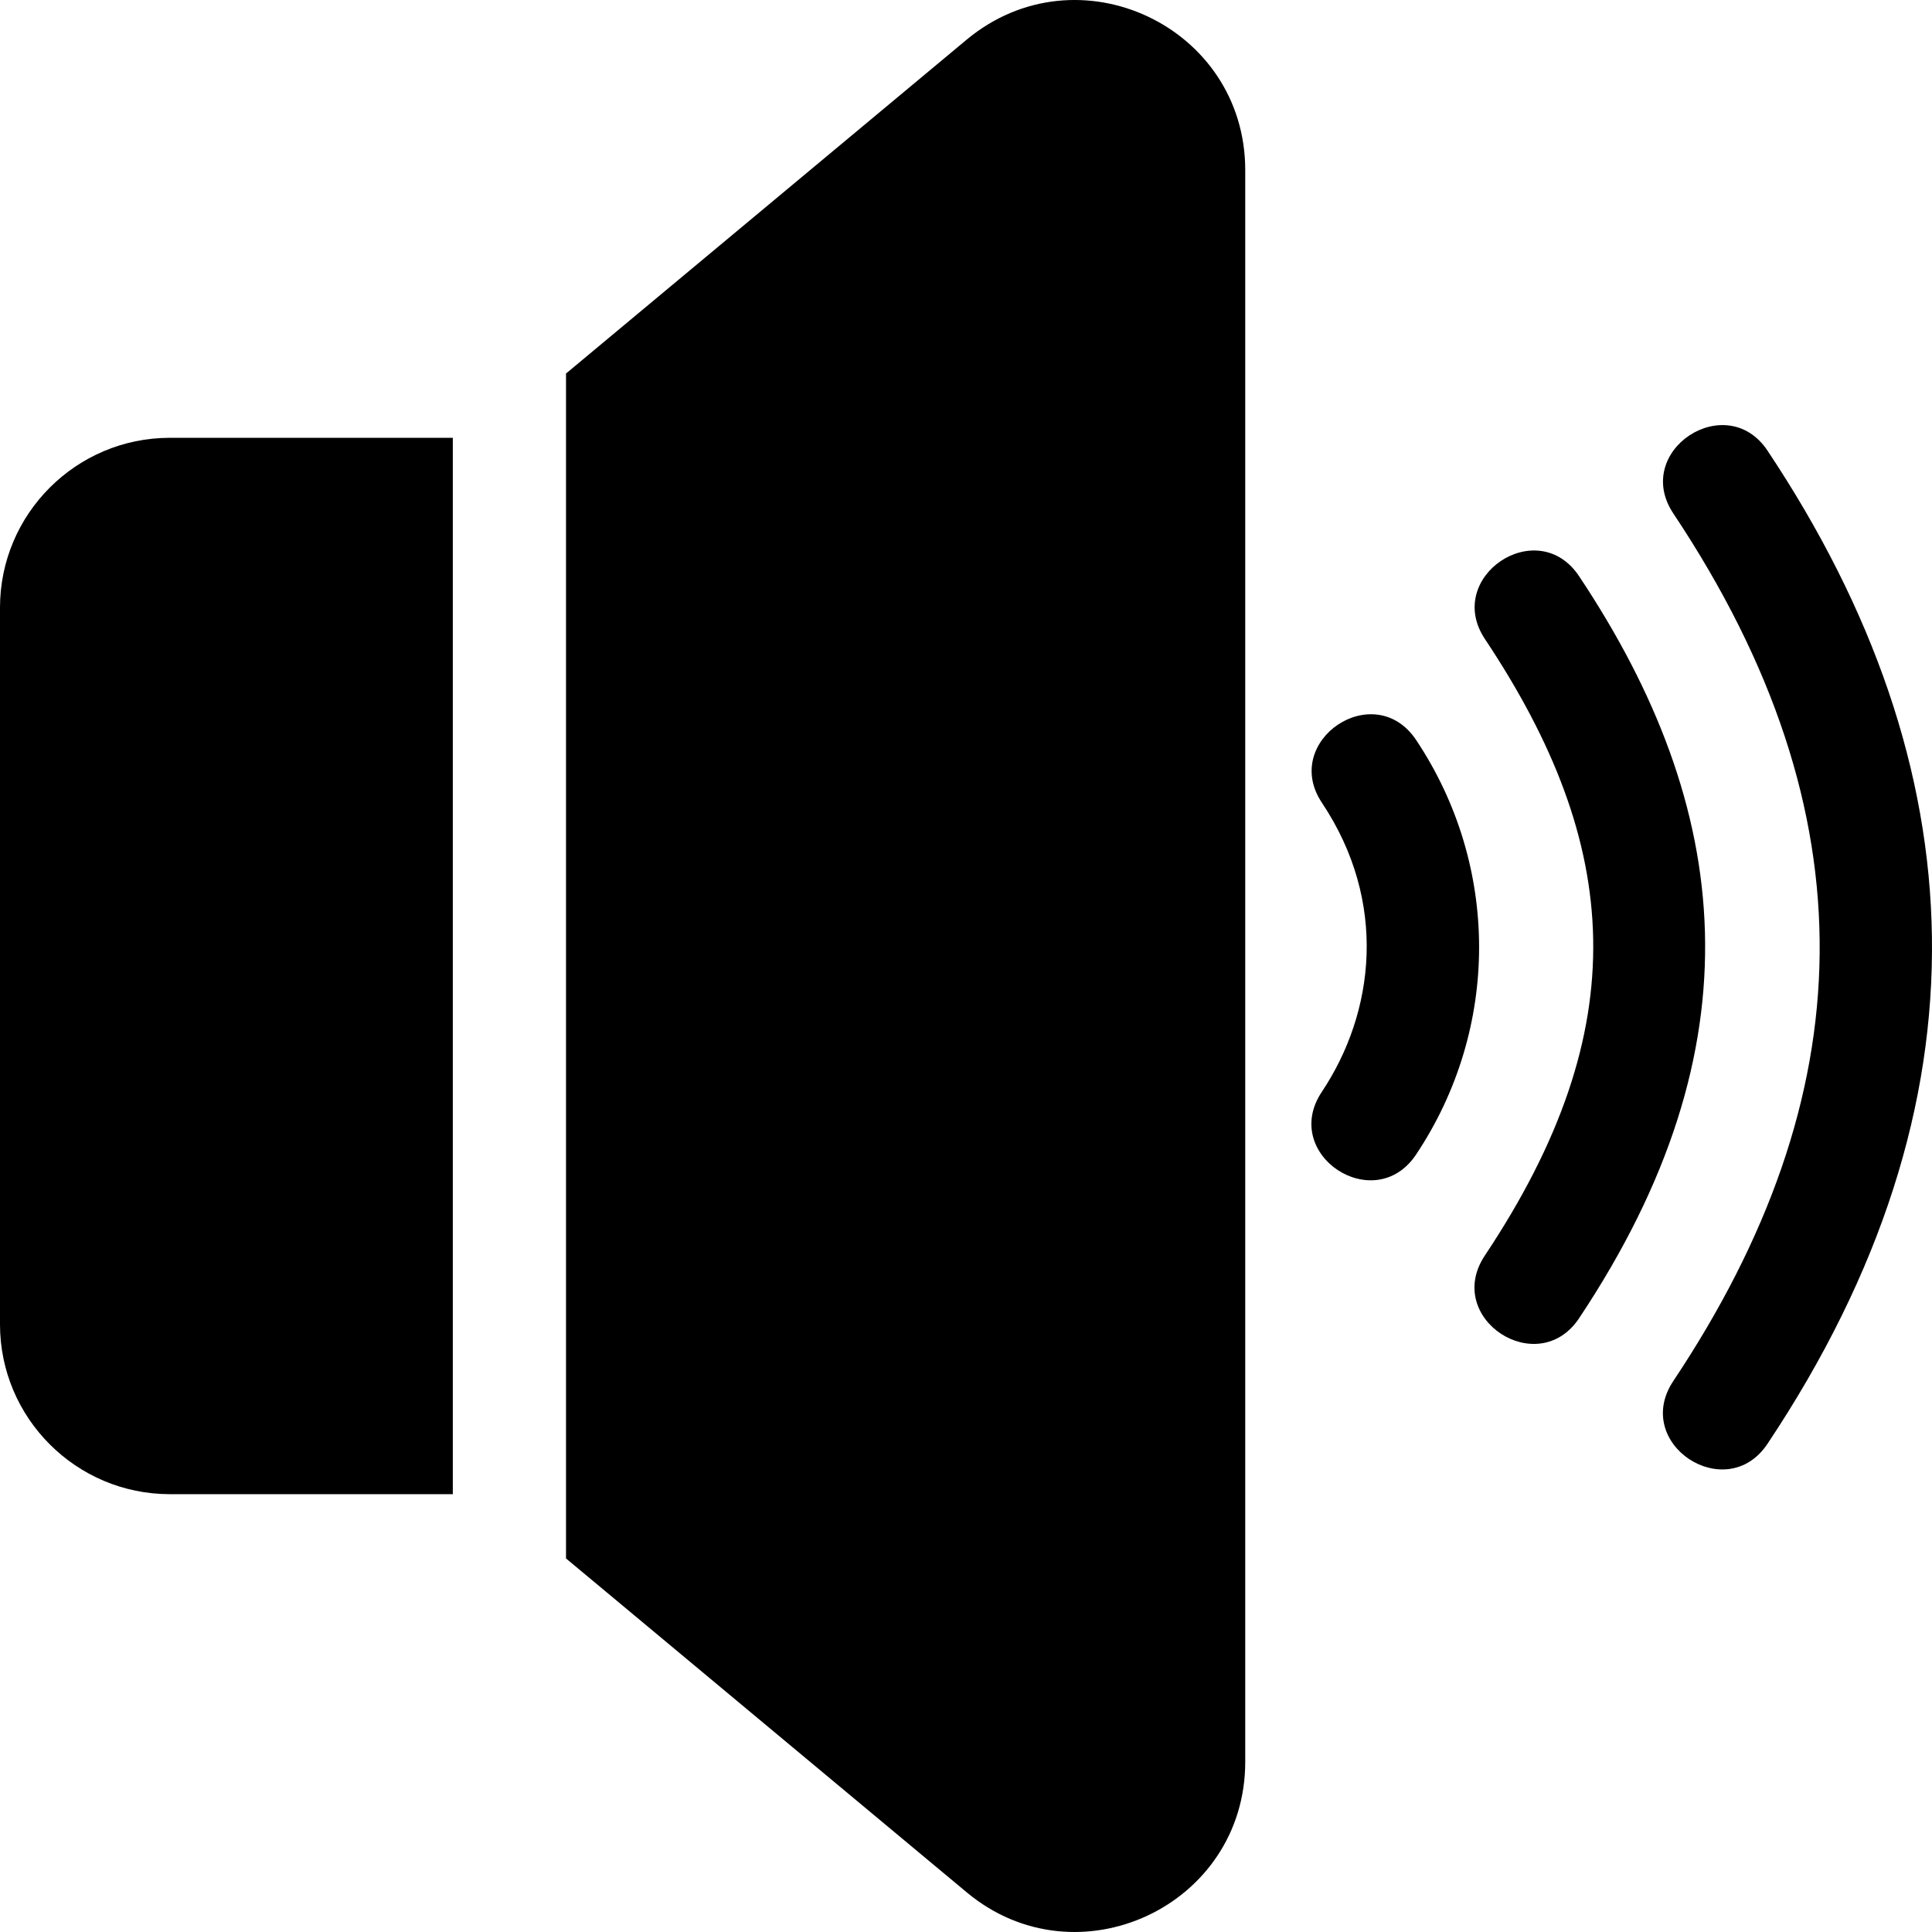 <?xml version="1.0" encoding="iso-8859-1"?>
<!-- Generator: Adobe Illustrator 19.0.0, SVG Export Plug-In . SVG Version: 6.00 Build 0)  -->
<svg xmlns="http://www.w3.org/2000/svg" xmlns:xlink="http://www.w3.org/1999/xlink" version="1.1" id="Capa_1" x="0px" y="0px" viewBox="0 0 512 512" style="enable-background:new 0 0 512 512;" xml:space="preserve">
<g>
	<g>
		<path d="M375.279,196.092c-11.107-16.555-35.901,0.266-24.961,16.641c17.573,26.327,13.999,55.603-0.015,76.611    c-11.094,16.606,13.947,33.105,24.961,16.641C397.545,272.601,397.545,229.461,375.279,196.092z"/>
	</g>
</g>
<g>
	<g>
		<path d="M468.414,119.436c-10.925-16.422-35.992,0.095-24.961,16.641c53.186,79.838,50.212,154.575,0,229.893    c-11.095,16.642,14.014,33.088,24.961,16.64C528.876,291.916,524.134,203.077,468.414,119.436z"/>
	</g>
</g>
<g>
	<g>
		<path d="M418.477,152.703c-11.037-16.555-35.908,0.22-24.961,16.641c36.307,54.5,40.204,103.009,0,163.359    c-11.094,16.642,14.015,33.088,24.961,16.641C466.543,277.192,459.338,214.04,418.477,152.703z"/>
	</g>
</g>
<g>
	<g>
		<path d="M45,116.024c-24.814,0-45,20.186-45,45V350.97c0,24.814,20.186,45,45,45h75V116.024H45z"/>
	</g>
</g>
<g>
	<g>
		<path d="M256.187,10.496L150,98.988v314.016l106.201,88.493C285.419,525.871,330,505.133,330,466.912V45.081    C330,6.992,285.61-13.918,256.187,10.496z"/>
	</g>
</g>
<g>
</g>
<g>
</g>
<g>
</g>
<g>
</g>
<g>
</g>
<g>
</g>
<g>
</g>
<g>
</g>
<g>
</g>
<g>
</g>
<g>
</g>
<g>
</g>
<g>
</g>
<g>
</g>
<g>
</g>
</svg>
